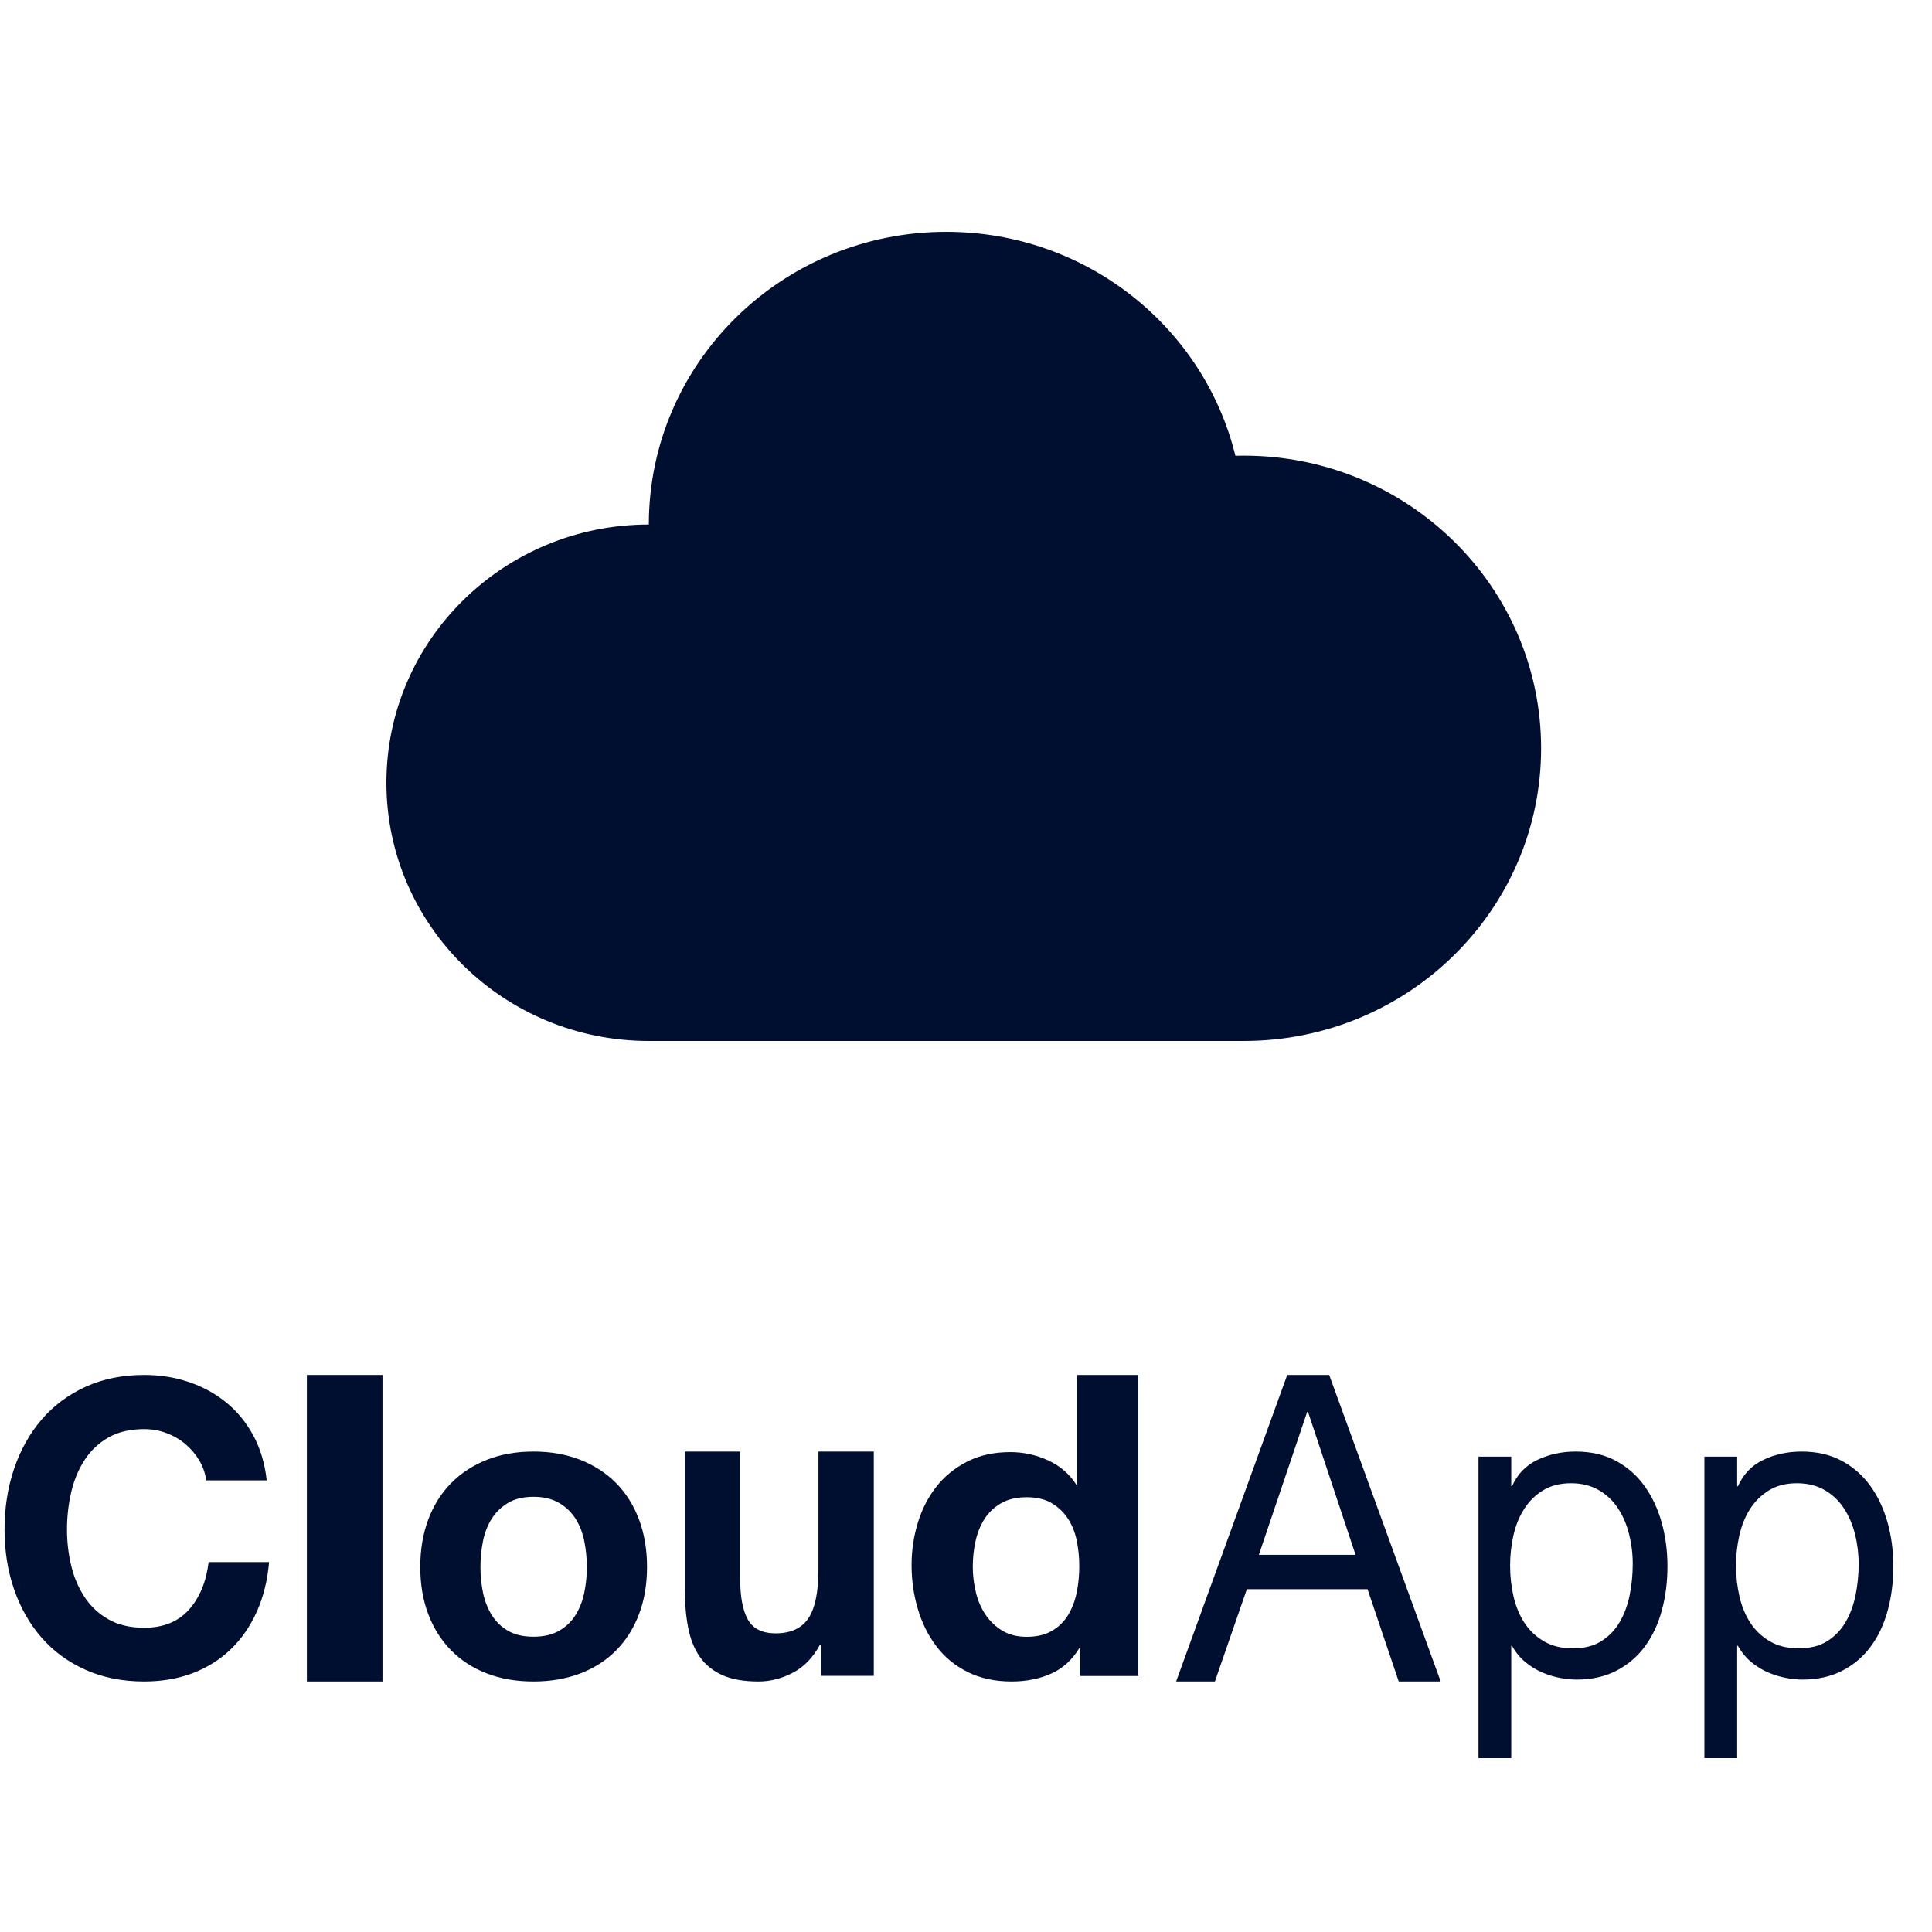 <?xml version="1.0" encoding="UTF-8" standalone="no"?>
<svg width="100px" height="100px" viewBox="0 0 100 100" version="1.1" xmlns="http://www.w3.org/2000/svg" xmlns:xlink="http://www.w3.org/1999/xlink">
    <!-- Generator: Sketch 3.8.3 (29802) - http://www.bohemiancoding.com/sketch -->
    <title>client-logo-cloudapp</title>
    <desc>Created with Sketch.</desc>
    <defs></defs>
    <g id="Page-1" stroke="none" stroke-width="1" fill="none" fill-rule="evenodd">
        <g id="client-logo-cloudapp" fill="#000E30">
            <g id="Group-3" transform="translate(20, 12)">
                <path d="M44.372,41.88 C52.875,41.88 59.767,35.098 59.767,26.732 C59.767,18.366 52.875,11.584 44.372,11.584 C44.23,11.584 44.087,11.586 43.944,11.59 C42.318,4.941 36.235,0 28.978,0 C20.476,0 13.583,6.782 13.583,15.149 C6.082,15.149 0,21.132 0,28.514 C0,35.896 6.082,41.88 13.583,41.88 L44.372,41.88" id="Fill-1"></path>
            </g>
            <g id="Group" transform="translate(0, 71)">
                <path d="M10.304,4.574 C10.112,4.256 9.872,3.976 9.583,3.735 C9.295,3.495 8.969,3.307 8.605,3.172 C8.241,3.038 7.86,2.971 7.462,2.971 C6.735,2.971 6.117,3.116 5.609,3.406 C5.101,3.696 4.689,4.086 4.374,4.574 C4.058,5.063 3.828,5.618 3.684,6.241 C3.54,6.865 3.467,7.509 3.467,8.174 C3.467,8.812 3.54,9.431 3.684,10.033 C3.828,10.635 4.058,11.177 4.374,11.658 C4.689,12.14 5.101,12.525 5.609,12.815 C6.117,13.106 6.735,13.251 7.462,13.251 C8.451,13.251 9.223,12.939 9.779,12.316 C10.335,11.693 10.675,10.872 10.798,9.852 L13.928,9.852 C13.846,10.801 13.633,11.658 13.29,12.422 C12.946,13.187 12.494,13.839 11.931,14.377 C11.368,14.915 10.709,15.325 9.954,15.609 C9.199,15.892 8.368,16.033 7.462,16.033 C6.337,16.033 5.324,15.832 4.425,15.428 C3.526,15.025 2.767,14.469 2.15,13.761 C1.532,13.053 1.058,12.221 0.729,11.265 C0.399,10.309 0.235,9.279 0.235,8.174 C0.235,7.042 0.399,5.99 0.729,5.02 C1.058,4.05 1.532,3.204 2.15,2.482 C2.767,1.76 3.526,1.194 4.425,0.783 C5.324,0.372 6.337,0.167 7.462,0.167 C8.272,0.167 9.038,0.287 9.758,0.528 C10.479,0.769 11.124,1.119 11.694,1.579 C12.263,2.04 12.734,2.609 13.104,3.289 C13.475,3.969 13.708,4.748 13.805,5.625 L10.675,5.625 C10.62,5.243 10.496,4.893 10.304,4.574" id="Fill-4"></path>
                <polygon id="Fill-5" points="15.884 0.167 19.797 0.167 19.797 16.033 15.884 16.033"></polygon>
                <path d="M24.999,11.429 C25.087,11.859 25.237,12.245 25.449,12.588 C25.661,12.931 25.943,13.204 26.294,13.408 C26.645,13.613 27.084,13.715 27.61,13.715 C28.137,13.715 28.579,13.613 28.937,13.408 C29.296,13.204 29.581,12.931 29.793,12.588 C30.005,12.245 30.155,11.859 30.243,11.429 C30.33,10.999 30.375,10.557 30.375,10.105 C30.375,9.653 30.33,9.208 30.243,8.771 C30.155,8.333 30.005,7.947 29.793,7.611 C29.581,7.276 29.296,7.003 28.937,6.791 C28.579,6.58 28.137,6.474 27.61,6.474 C27.084,6.474 26.645,6.58 26.294,6.791 C25.943,7.003 25.661,7.276 25.449,7.611 C25.237,7.947 25.087,8.333 24.999,8.771 C24.912,9.208 24.868,9.653 24.868,10.105 C24.868,10.557 24.912,10.999 24.999,11.429 L24.999,11.429 Z M22.169,7.644 C22.447,6.908 22.842,6.281 23.354,5.763 C23.866,5.245 24.48,4.844 25.197,4.56 C25.913,4.275 26.718,4.133 27.61,4.133 C28.502,4.133 29.31,4.275 30.034,4.56 C30.758,4.844 31.376,5.245 31.888,5.763 C32.4,6.281 32.795,6.908 33.073,7.644 C33.35,8.381 33.49,9.201 33.49,10.105 C33.49,11.01 33.35,11.826 33.073,12.555 C32.795,13.285 32.4,13.908 31.888,14.426 C31.376,14.943 30.758,15.341 30.034,15.617 C29.31,15.894 28.502,16.033 27.61,16.033 C26.718,16.033 25.913,15.894 25.197,15.617 C24.48,15.341 23.866,14.943 23.354,14.426 C22.842,13.908 22.447,13.285 22.169,12.555 C21.892,11.826 21.753,11.01 21.753,10.105 C21.753,9.201 21.892,8.381 22.169,7.644 L22.169,7.644 Z" id="Fill-6"></path>
                <path d="M42.504,15.741 L42.504,14.125 L42.444,14.125 C42.081,14.798 41.61,15.285 41.032,15.584 C40.454,15.883 39.862,16.033 39.258,16.033 C38.491,16.033 37.862,15.921 37.372,15.697 C36.881,15.472 36.495,15.154 36.212,14.742 C35.93,14.331 35.731,13.83 35.618,13.238 C35.503,12.647 35.446,11.992 35.446,11.273 L35.446,4.133 L38.31,4.133 L38.31,10.69 C38.31,11.648 38.444,12.362 38.713,12.834 C38.982,13.305 39.459,13.541 40.145,13.541 C40.925,13.541 41.489,13.283 41.839,12.766 C42.188,12.25 42.363,11.401 42.363,10.218 L42.363,4.133 L45.227,4.133 L45.227,15.741 L42.504,15.741" id="Fill-7"></path>
                <path d="M55.729,8.733 C55.64,8.304 55.487,7.925 55.272,7.598 C55.056,7.271 54.777,7.005 54.435,6.802 C54.093,6.598 53.661,6.496 53.141,6.496 C52.62,6.496 52.181,6.598 51.824,6.802 C51.467,7.005 51.181,7.274 50.965,7.609 C50.749,7.944 50.593,8.326 50.497,8.755 C50.4,9.184 50.351,9.632 50.351,10.097 C50.351,10.533 50.404,10.97 50.508,11.406 C50.612,11.843 50.779,12.232 51.01,12.574 C51.24,12.916 51.531,13.193 51.88,13.404 C52.229,13.614 52.65,13.72 53.141,13.72 C53.661,13.72 54.096,13.618 54.446,13.414 C54.795,13.211 55.074,12.938 55.283,12.596 C55.491,12.254 55.64,11.865 55.729,11.428 C55.818,10.992 55.863,10.541 55.863,10.075 C55.863,9.61 55.818,9.162 55.729,8.733 L55.729,8.733 Z M55.863,14.309 C55.491,14.92 55.004,15.361 54.401,15.629 C53.799,15.899 53.118,16.033 52.36,16.033 C51.497,16.033 50.738,15.869 50.084,15.542 C49.429,15.215 48.89,14.771 48.466,14.211 C48.042,13.651 47.722,13.007 47.507,12.279 C47.291,11.552 47.183,10.795 47.183,10.01 C47.183,9.253 47.291,8.522 47.507,7.816 C47.722,7.111 48.042,6.489 48.466,5.95 C48.89,5.412 49.422,4.979 50.062,4.652 C50.701,4.324 51.445,4.161 52.293,4.161 C52.977,4.161 53.628,4.302 54.245,4.586 C54.863,4.87 55.35,5.288 55.707,5.841 L55.752,5.841 L55.752,0.167 L58.92,0.167 L58.92,15.75 L55.908,15.75 L55.908,14.309 L55.863,14.309 L55.863,14.309 Z" id="Fill-8"></path>
                <path d="M70.164,9.478 L67.702,2.078 L67.661,2.078 L65.158,9.478 L70.164,9.478 L70.164,9.478 Z M68.799,0.167 L74.57,16.033 L72.398,16.033 L70.784,11.256 L64.537,11.256 L62.883,16.033 L60.876,16.033 L66.627,0.167 L68.799,0.167 L68.799,0.167 Z" id="Fill-9"></path>
                <path d="M84.321,8.406 C84.194,7.903 84.001,7.455 83.742,7.062 C83.482,6.669 83.149,6.355 82.744,6.122 C82.337,5.889 81.862,5.772 81.316,5.772 C80.744,5.772 80.259,5.897 79.859,6.144 C79.46,6.392 79.134,6.716 78.881,7.117 C78.628,7.517 78.445,7.973 78.332,8.483 C78.219,8.993 78.163,9.51 78.163,10.034 C78.163,10.588 78.222,11.124 78.342,11.64 C78.462,12.158 78.652,12.613 78.911,13.007 C79.171,13.4 79.507,13.717 79.919,13.957 C80.331,14.198 80.831,14.318 81.416,14.318 C82.002,14.318 82.491,14.194 82.883,13.946 C83.276,13.699 83.592,13.371 83.831,12.963 C84.071,12.555 84.244,12.088 84.351,11.564 C84.457,11.04 84.51,10.501 84.51,9.947 C84.51,9.422 84.447,8.909 84.321,8.406 L84.321,8.406 Z M78.222,4.396 L78.222,5.926 L78.262,5.926 C78.542,5.299 78.981,4.844 79.58,4.56 C80.179,4.275 80.837,4.133 81.556,4.133 C82.354,4.133 83.05,4.294 83.642,4.614 C84.234,4.935 84.726,5.368 85.119,5.915 C85.511,6.461 85.808,7.091 86.007,7.805 C86.207,8.519 86.307,9.277 86.307,10.078 C86.307,10.879 86.21,11.637 86.017,12.351 C85.824,13.065 85.531,13.688 85.139,14.219 C84.746,14.752 84.254,15.17 83.662,15.476 C83.07,15.782 82.381,15.935 81.596,15.935 C81.343,15.935 81.06,15.906 80.748,15.848 C80.435,15.789 80.125,15.695 79.819,15.563 C79.513,15.433 79.224,15.254 78.951,15.028 C78.678,14.802 78.449,14.522 78.262,14.187 L78.222,14.187 L78.222,20 L76.526,20 L76.526,4.396 L78.222,4.396 L78.222,4.396 Z" id="Fill-10"></path>
                <path d="M96.014,8.406 C95.887,7.903 95.695,7.455 95.435,7.062 C95.176,6.669 94.843,6.355 94.437,6.122 C94.031,5.889 93.555,5.772 93.01,5.772 C92.438,5.772 91.952,5.897 91.553,6.144 C91.154,6.392 90.827,6.716 90.575,7.117 C90.322,7.517 90.138,7.973 90.026,8.483 C89.912,8.993 89.856,9.51 89.856,10.034 C89.856,10.588 89.916,11.124 90.036,11.64 C90.155,12.158 90.345,12.613 90.605,13.007 C90.864,13.4 91.2,13.717 91.613,13.957 C92.025,14.198 92.524,14.318 93.11,14.318 C93.695,14.318 94.184,14.194 94.577,13.946 C94.969,13.699 95.285,13.371 95.525,12.963 C95.764,12.555 95.937,12.088 96.044,11.564 C96.15,11.04 96.204,10.501 96.204,9.947 C96.204,9.422 96.14,8.909 96.014,8.406 L96.014,8.406 Z M89.916,4.396 L89.916,5.926 L89.956,5.926 C90.235,5.299 90.674,4.844 91.273,4.56 C91.872,4.275 92.531,4.133 93.249,4.133 C94.048,4.133 94.743,4.294 95.335,4.614 C95.927,4.935 96.42,5.368 96.812,5.915 C97.205,6.461 97.501,7.091 97.701,7.805 C97.9,8.519 98,9.277 98,10.078 C98,10.879 97.903,11.637 97.71,12.351 C97.517,13.065 97.225,13.688 96.832,14.219 C96.44,14.752 95.947,15.17 95.355,15.476 C94.763,15.782 94.074,15.935 93.289,15.935 C93.036,15.935 92.753,15.906 92.441,15.848 C92.128,15.789 91.819,15.695 91.513,15.563 C91.207,15.433 90.917,15.254 90.644,15.028 C90.372,14.802 90.142,14.522 89.956,14.187 L89.916,14.187 L89.916,20 L88.219,20 L88.219,4.396 L89.916,4.396 L89.916,4.396 Z" id="Fill-11"></path>
            </g>
        </g>
    </g>
</svg>
